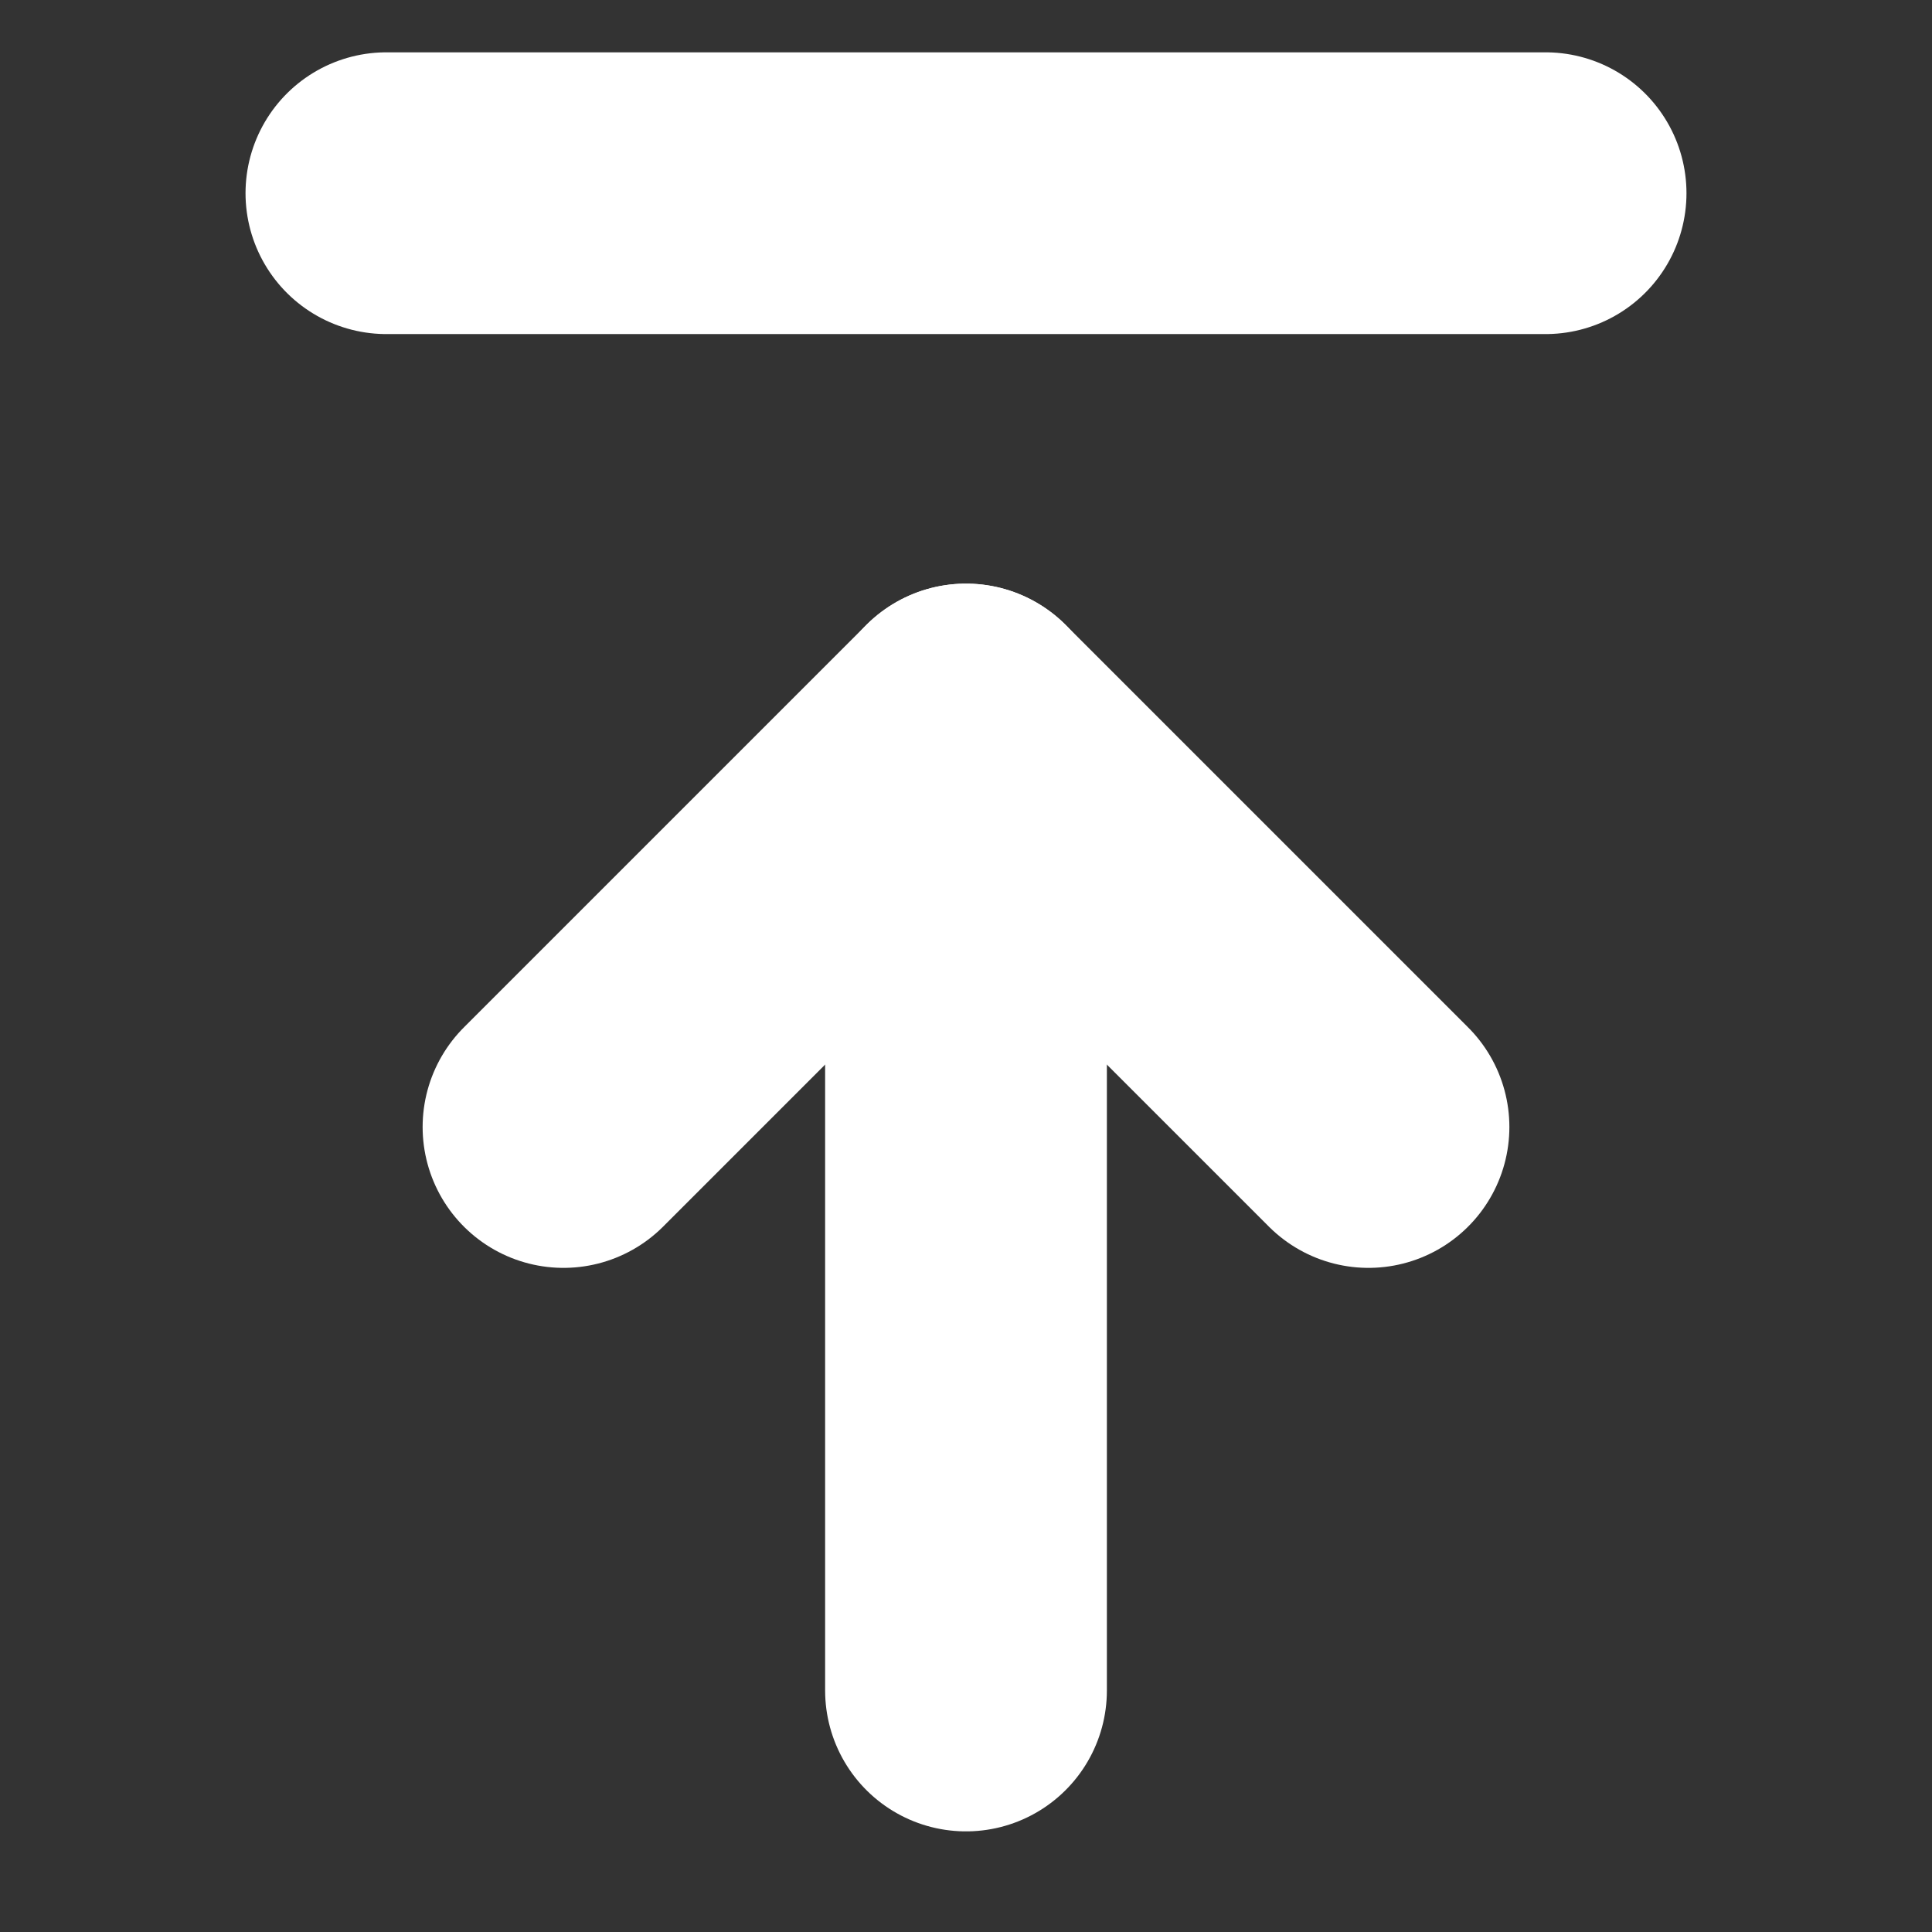 <svg width="24" height="24" viewBox="0 0 24 24" fill="none" xmlns="http://www.w3.org/2000/svg">
<rect x="0" y="0" width="24" height="24" fill="#333333" stroke="none"/>
<path d="M4.8 2.4L19.2 2.4" stroke="white" stroke-width="3.5" stroke-linecap="round" stroke-linejoin="round"/>
<path d="M17 14L12 9L7 14" stroke="white" stroke-width="3.5" stroke-linecap="round" stroke-linejoin="round"/>
<path d="M12 9L12 21" stroke="white" stroke-width="3.5" stroke-linecap="round" stroke-linejoin="round"/>
</svg>
